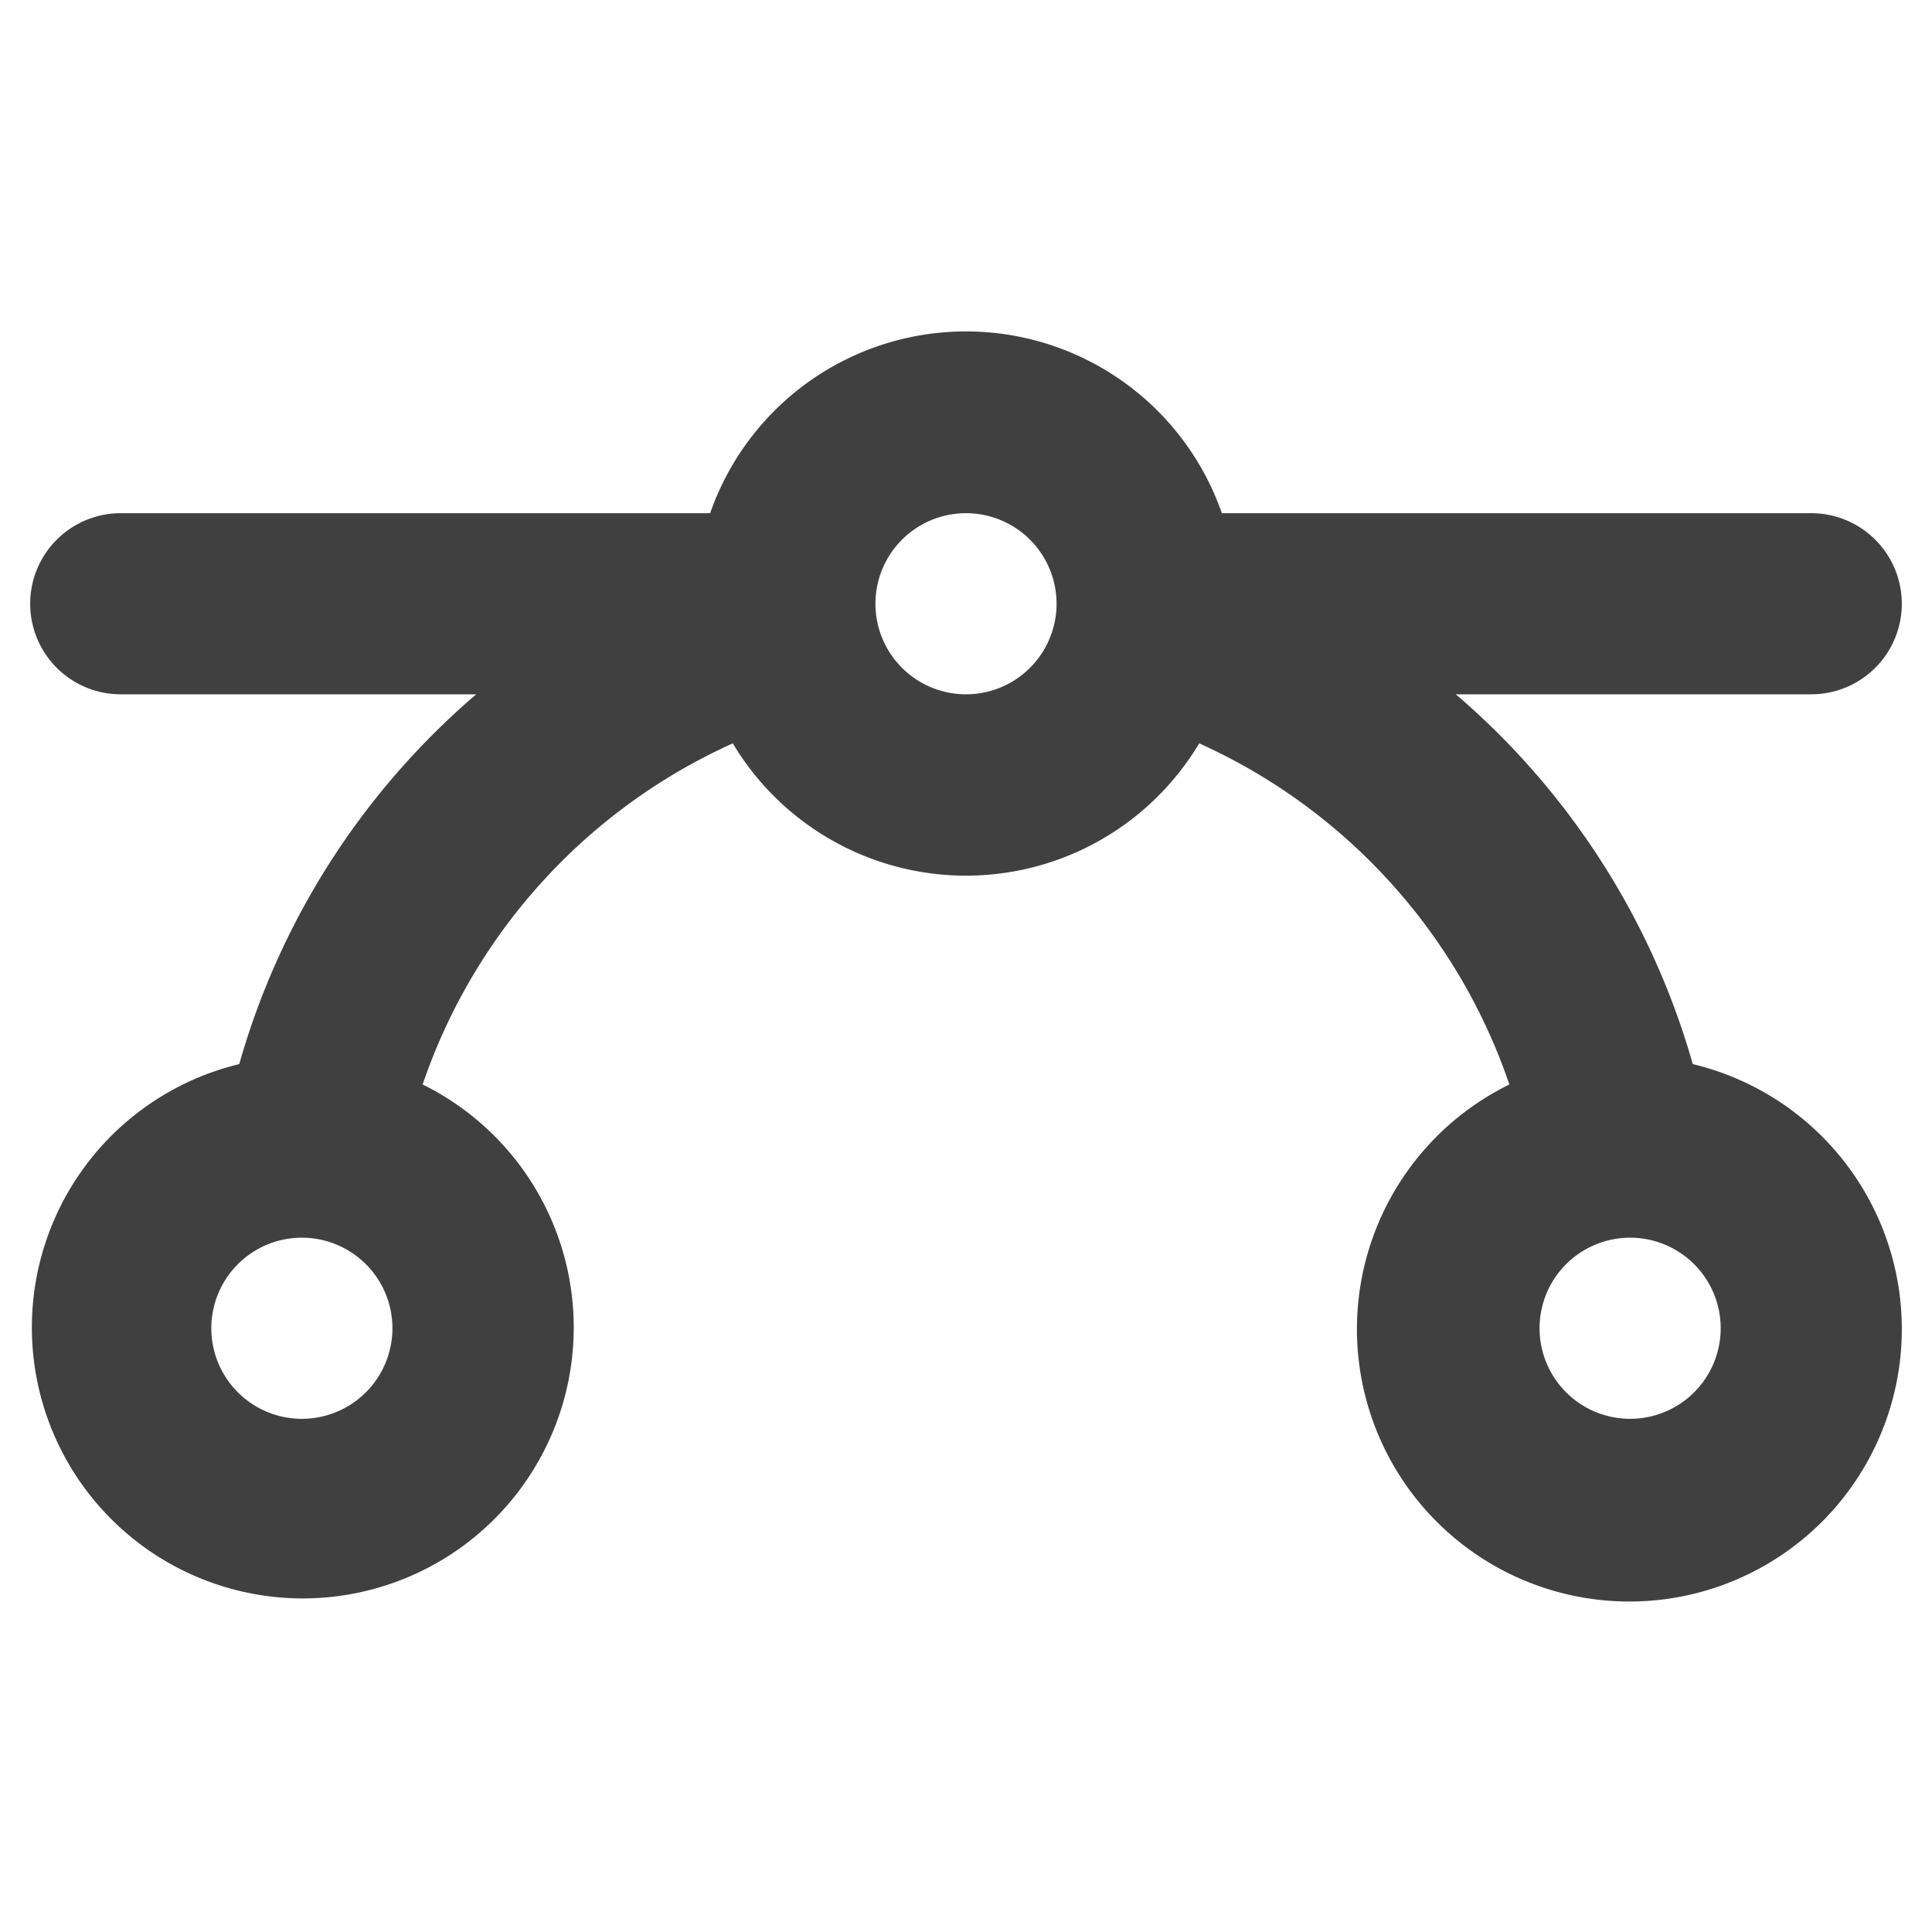 <?xml version="1.0" encoding="UTF-8" standalone="no"?>
<svg
   width="1em"
   height="1em"
   preserveAspectRatio="xMidYMid meet"
   viewBox="0 0 256 256"
   style="-ms-transform: rotate(360deg); -webkit-transform: rotate(360deg); transform: rotate(360deg);"
   version="1.1"
   id="svg4"
   sodipodi:docname="options-peakfit.svg"
   inkscape:version="1.1.2 (0a00cf5339, 2022-02-04)"
   inkscape:export-filename="/media/Rowlf/Share/Work/SS/Git/Peakaboo/SwingUI/src/main/resources/org/peakaboo/ui/swing/icons/svg-sources/options-peakfit.png"
   inkscape:export-xdpi="6"
   inkscape:export-ydpi="6"
   xmlns:inkscape="http://www.inkscape.org/namespaces/inkscape"
   xmlns:sodipodi="http://sodipodi.sourceforge.net/DTD/sodipodi-0.dtd"
   xmlns="http://www.w3.org/2000/svg"
   xmlns:svg="http://www.w3.org/2000/svg">
  <defs
     id="defs8" />
  <sodipodi:namedview
     id="namedview6"
     pagecolor="#ffffff"
     bordercolor="#666666"
     borderopacity="1.0"
     inkscape:pageshadow="2"
     inkscape:pageopacity="0.0"
     inkscape:pagecheckerboard="0"
     showgrid="false"
     inkscape:zoom="2.9101562"
     inkscape:cx="124.04832"
     inkscape:cy="127.82819"
     inkscape:window-width="1920"
     inkscape:window-height="1043"
     inkscape:window-x="5760"
     inkscape:window-y="0"
     inkscape:window-maximized="1"
     inkscape:current-layer="svg4" />
  <path
     fill="currentColor"
     d="M224.3 141a100.7 100.7 0 0 0-31.4-49H240a12 12 0 0 0 0-24h-78.1a35.9 35.9 0 0 0-67.8 0H16a12 12 0 0 0 0 24h47.1a100.7 100.7 0 0 0-31.4 49a35.9 35.9 0 1 0 24.3 2.7a76.7 76.7 0 0 1 41.1-45.2a36 36 0 0 0 61.8 0a76.7 76.7 0 0 1 41.1 45.2a36.1 36.1 0 1 0 24.3-2.7ZM40 188a12 12 0 1 1 12-12a12 12 0 0 1-12 12Zm88-96a12 12 0 1 1 12-12a12 12 0 0 1-12 12Zm88 96a12 12 0 1 1 12-12a12 12 0 0 1-12 12Z"
     id="path2"
     style="fill:#404040;fill-opacity:1" />
</svg>
